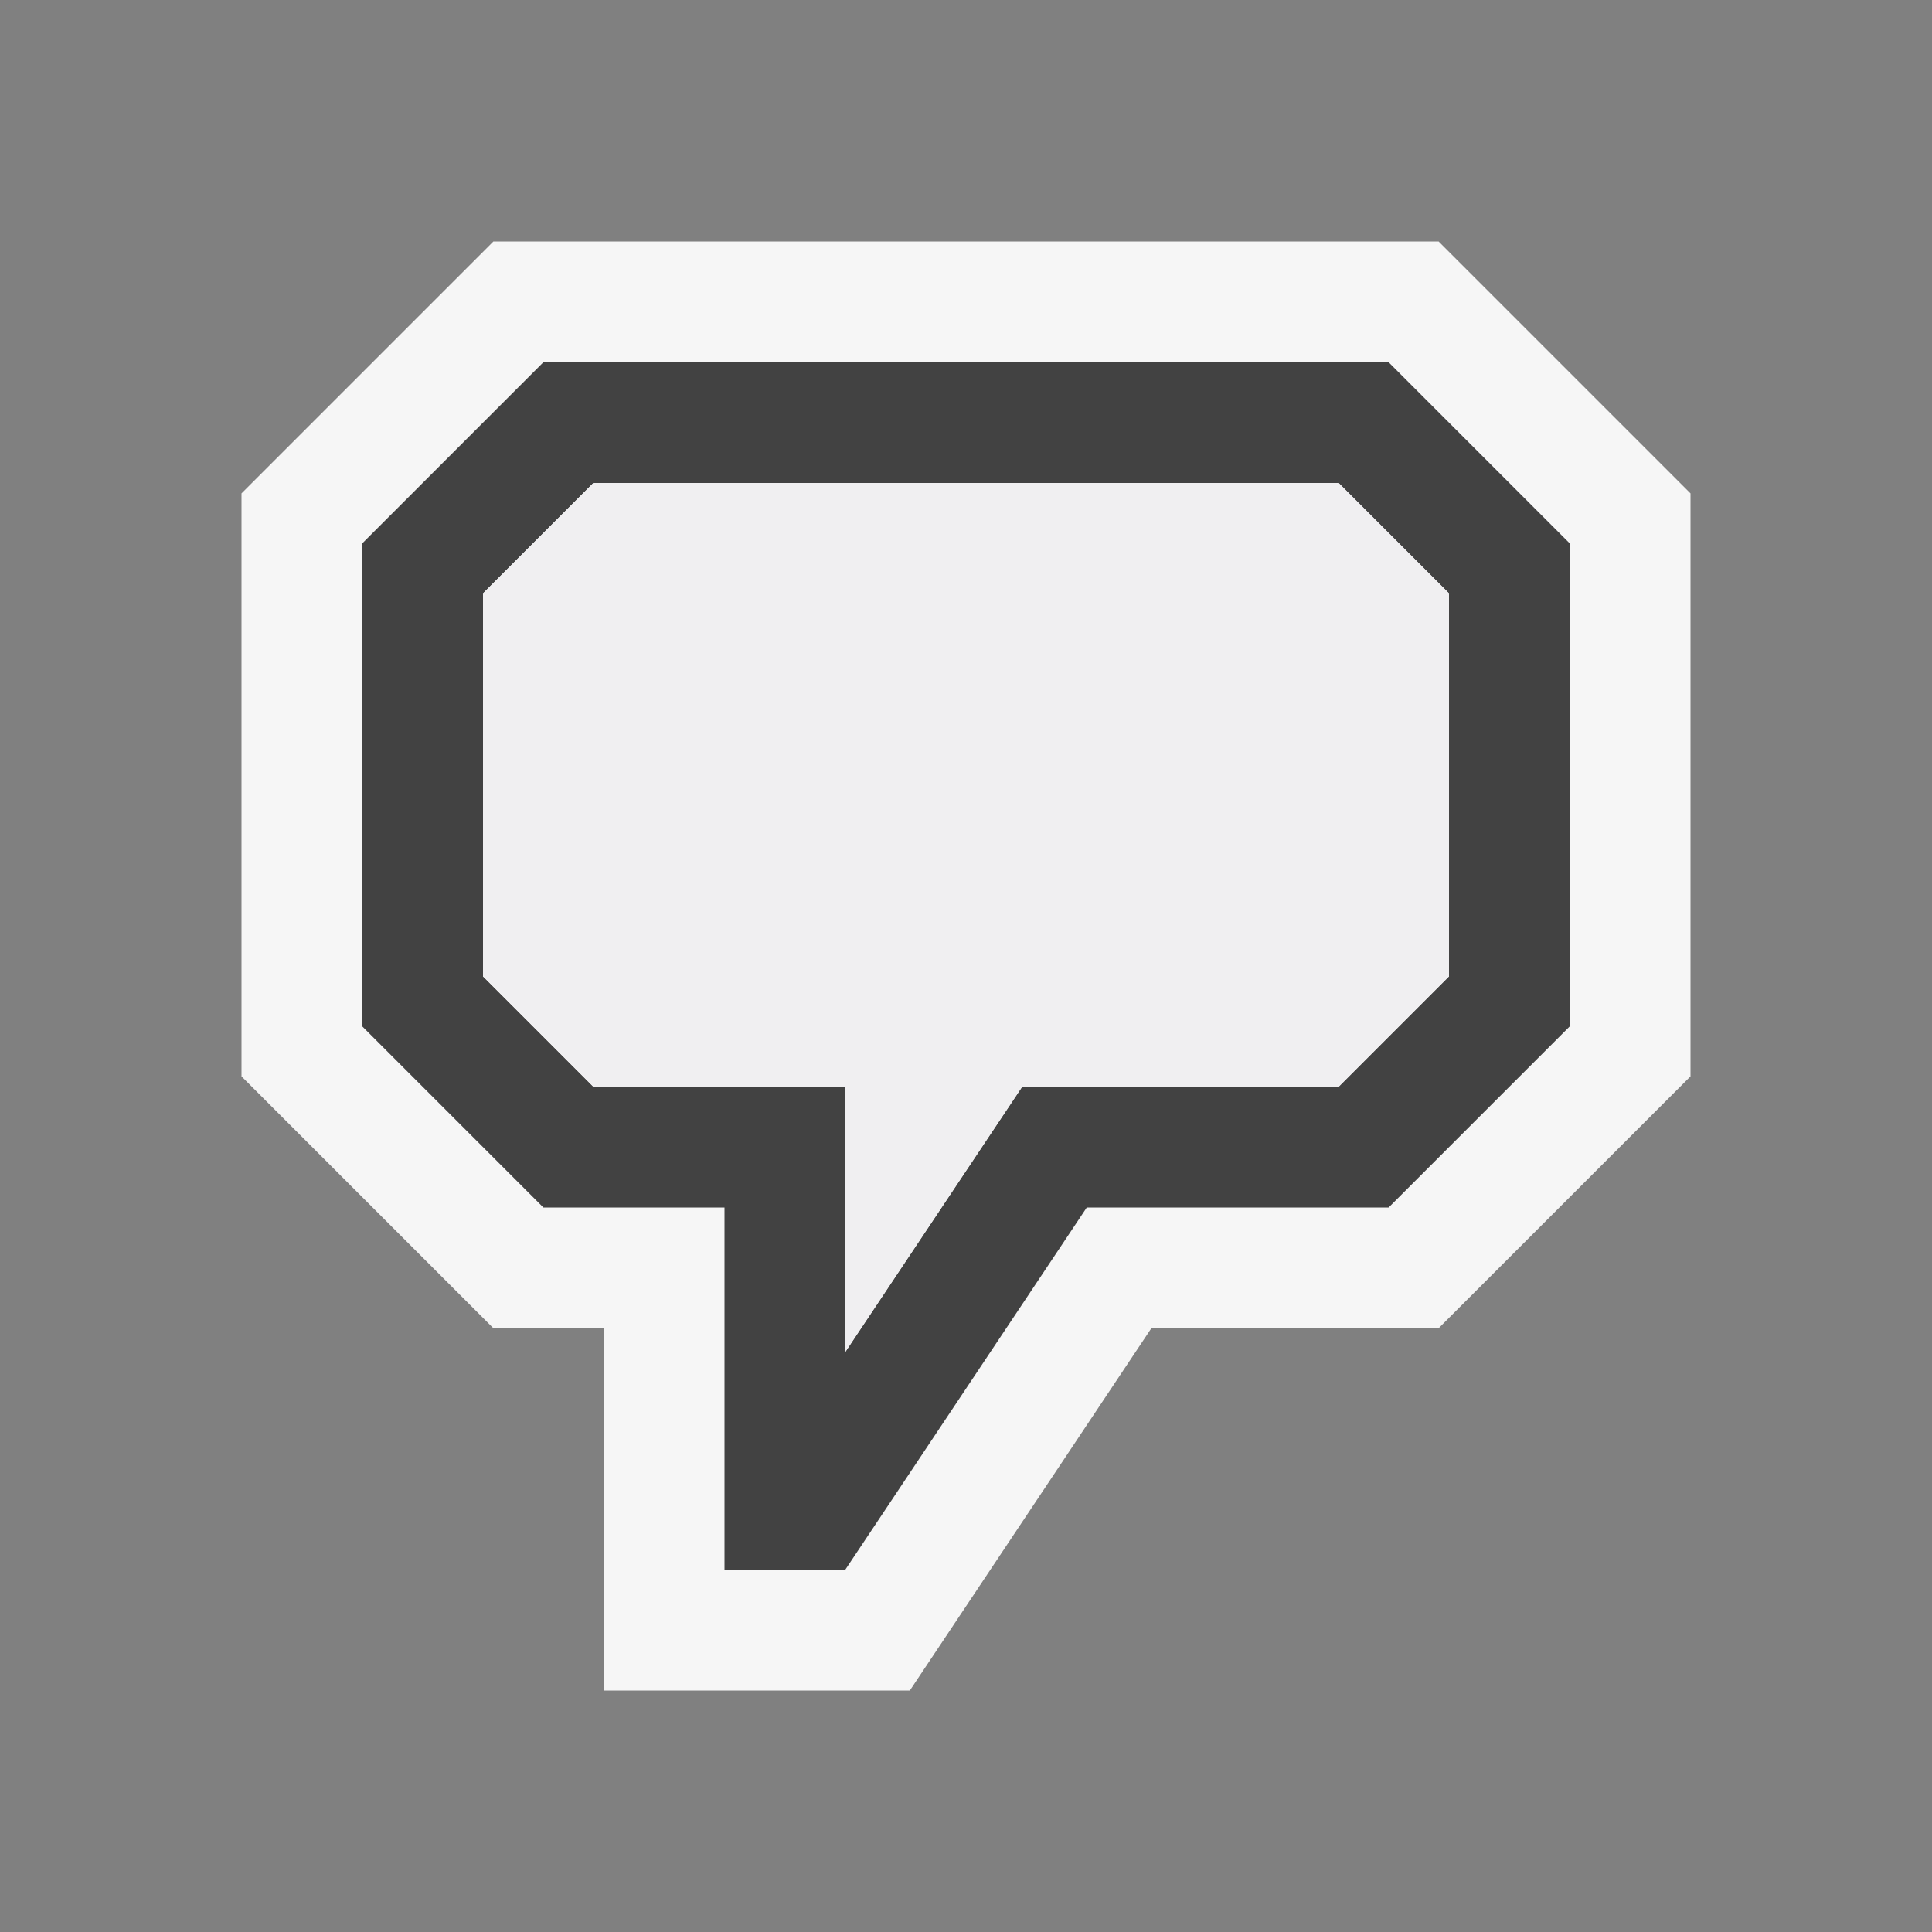 <svg xmlns="http://www.w3.org/2000/svg" width="16" height="16"><rect width="100%" height="100%" fill="#808080" stroke="none"/><style type="text/css">.icon-canvas-transparent{opacity:0;fill:#F6F6F6;} .icon-vs-out{fill:#F6F6F6;} .icon-vs-bg{fill:#424242;} .icon-vs-fg{fill:#F0EFF1;}</style><path class="icon-canvas-transparent" d="M16 16h-16v-16h16v16z" id="canvas"/><path class="icon-vs-out" d="M5 14v-3h-.914l-2.086-2.086v-4.828l2.086-2.086h7.828l2.086 2.086v4.828l-2.086 2.086h-2.379l-2 3h-2.535z" id="outline"/><path class="icon-vs-bg" d="M11.086 4l.914.914v3.172l-.914.914h-2.621l-.297.445-1.168 1.752v-2.197h-2.086l-.914-.914v-3.172l.914-.914h6.172m.414-1h-7l-1.5 1.5v4l1.5 1.5h1.5v3h1l2-3h2.5l1.5-1.5v-4l-1.5-1.5z" id="iconBg"/><path class="icon-vs-fg" d="M11.086 4l.914.914v3.172l-.914.914h-2.621l-.297.445-1.168 1.752v-2.197h-2.086l-.914-.914v-3.172l.914-.914h6.172" id="iconFg"/></svg>
